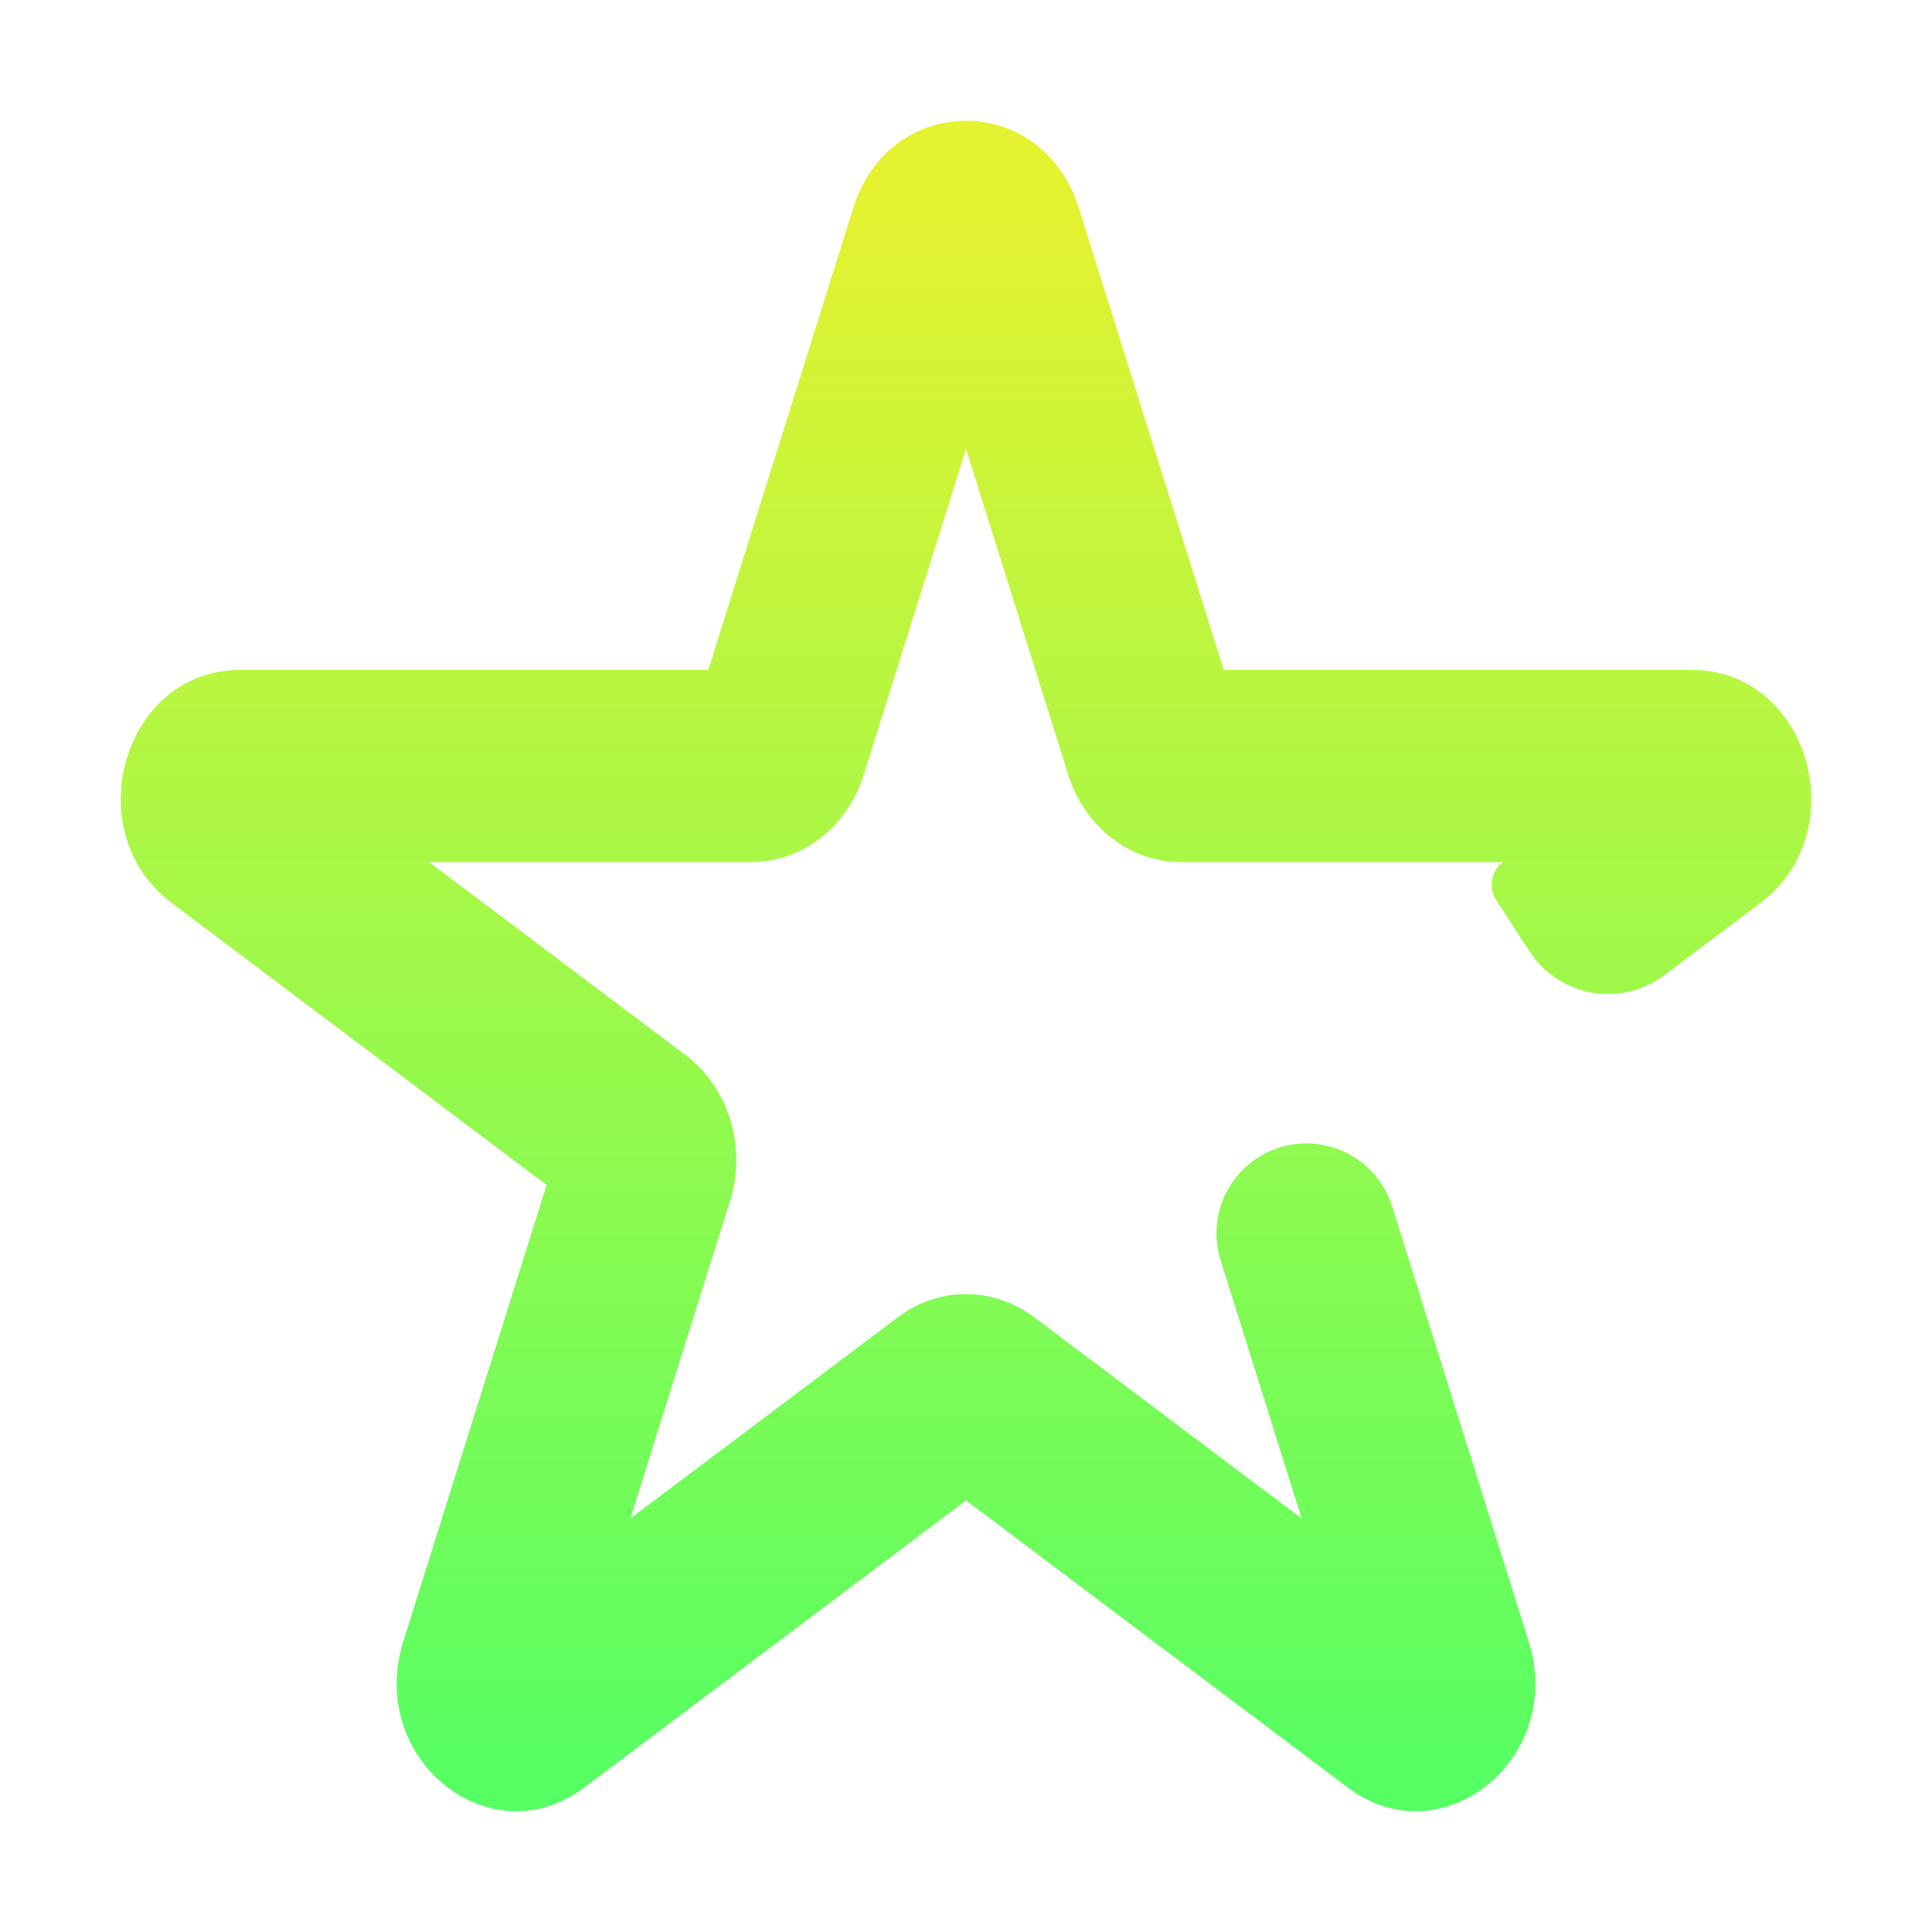 <?xml version="1.0" encoding="UTF-8" standalone="no"?>
<svg
   width="128"
   height="128"
   viewBox="0 0 128 128"
   fill="none"
   version="1.1"
   id="svg14207"
   sodipodi:docname="starred-symbolic.svg"
   inkscape:version="1.2 (dc2aedaf03, 2022-05-15)"
   xmlns:inkscape="http://www.inkscape.org/namespaces/inkscape"
   xmlns:sodipodi="http://sodipodi.sourceforge.net/DTD/sodipodi-0.dtd"
   xmlns="http://www.w3.org/2000/svg"
   xmlns:svg="http://www.w3.org/2000/svg">
  <sodipodi:namedview
     id="namedview14209"
     pagecolor="#ffffff"
     bordercolor="#666666"
     borderopacity="1.0"
     inkscape:showpageshadow="2"
     inkscape:pageopacity="0.0"
     inkscape:pagecheckerboard="0"
     inkscape:deskcolor="#d1d1d1"
     showgrid="true"
     inkscape:zoom="3.6875"
     inkscape:cx="13.694915"
     inkscape:cy="24.40678"
     inkscape:current-layer="svg14207">
    <inkscape:grid
       type="xygrid"
       id="grid14714" />
  </sodipodi:namedview>
  <path
     fill-rule="evenodd"
     clip-rule="evenodd"
     d="M56.531 13.771C58.946 6.076 69.054 6.076 71.469 13.771L81.077 44.383H112.101C119.813 44.383 122.939 55.075 116.616 59.83L110.267 64.605C107.393 66.767 103.288 66.041 101.33 63.024L99.129 59.631C98.594 58.806 98.788 57.707 99.574 57.116V57.116H78.248C74.866 57.116 71.861 54.794 70.779 51.345L64 29.747L57.221 51.345C56.139 54.794 53.134 57.116 49.752 57.116H28.426L45.41 69.89C48.282 72.05 49.485 75.993 48.364 79.566L41.763 100.599L59.485 87.269C62.197 85.229 65.803 85.229 68.515 87.269L86.237 100.599L80.868 83.492C79.915 80.453 81.521 77.201 84.514 76.112V76.112C87.704 74.951 91.216 76.687 92.232 79.925L101.281 108.755C103.718 116.518 95.535 123.124 89.296 118.432L64 99.405L38.704 118.432C32.465 123.124 24.282 116.518 26.719 108.755L36.213 78.505L11.384 59.83C5.061 55.075 8.187 44.383 15.899 44.383H46.923L56.531 13.771Z"
     fill="url(#paint0_linear)"
     id="path14198"
     style="fill:url(#paint0_linear)" />
  <defs
     id="defs14205">
    <linearGradient
       id="paint0_linear"
       x1="64"
       y1="120"
       x2="64"
       y2="12.5"
       gradientUnits="userSpaceOnUse">
      <stop
         stop-color="#54d863"
         id="stop14200"
         offset="0"
         style="stop-color:#54ff64;stop-opacity:1;" />
      <stop
         offset="1"
         stop-color="#e5f230"
         id="stop14202" />
    </linearGradient>
  </defs>
</svg>
